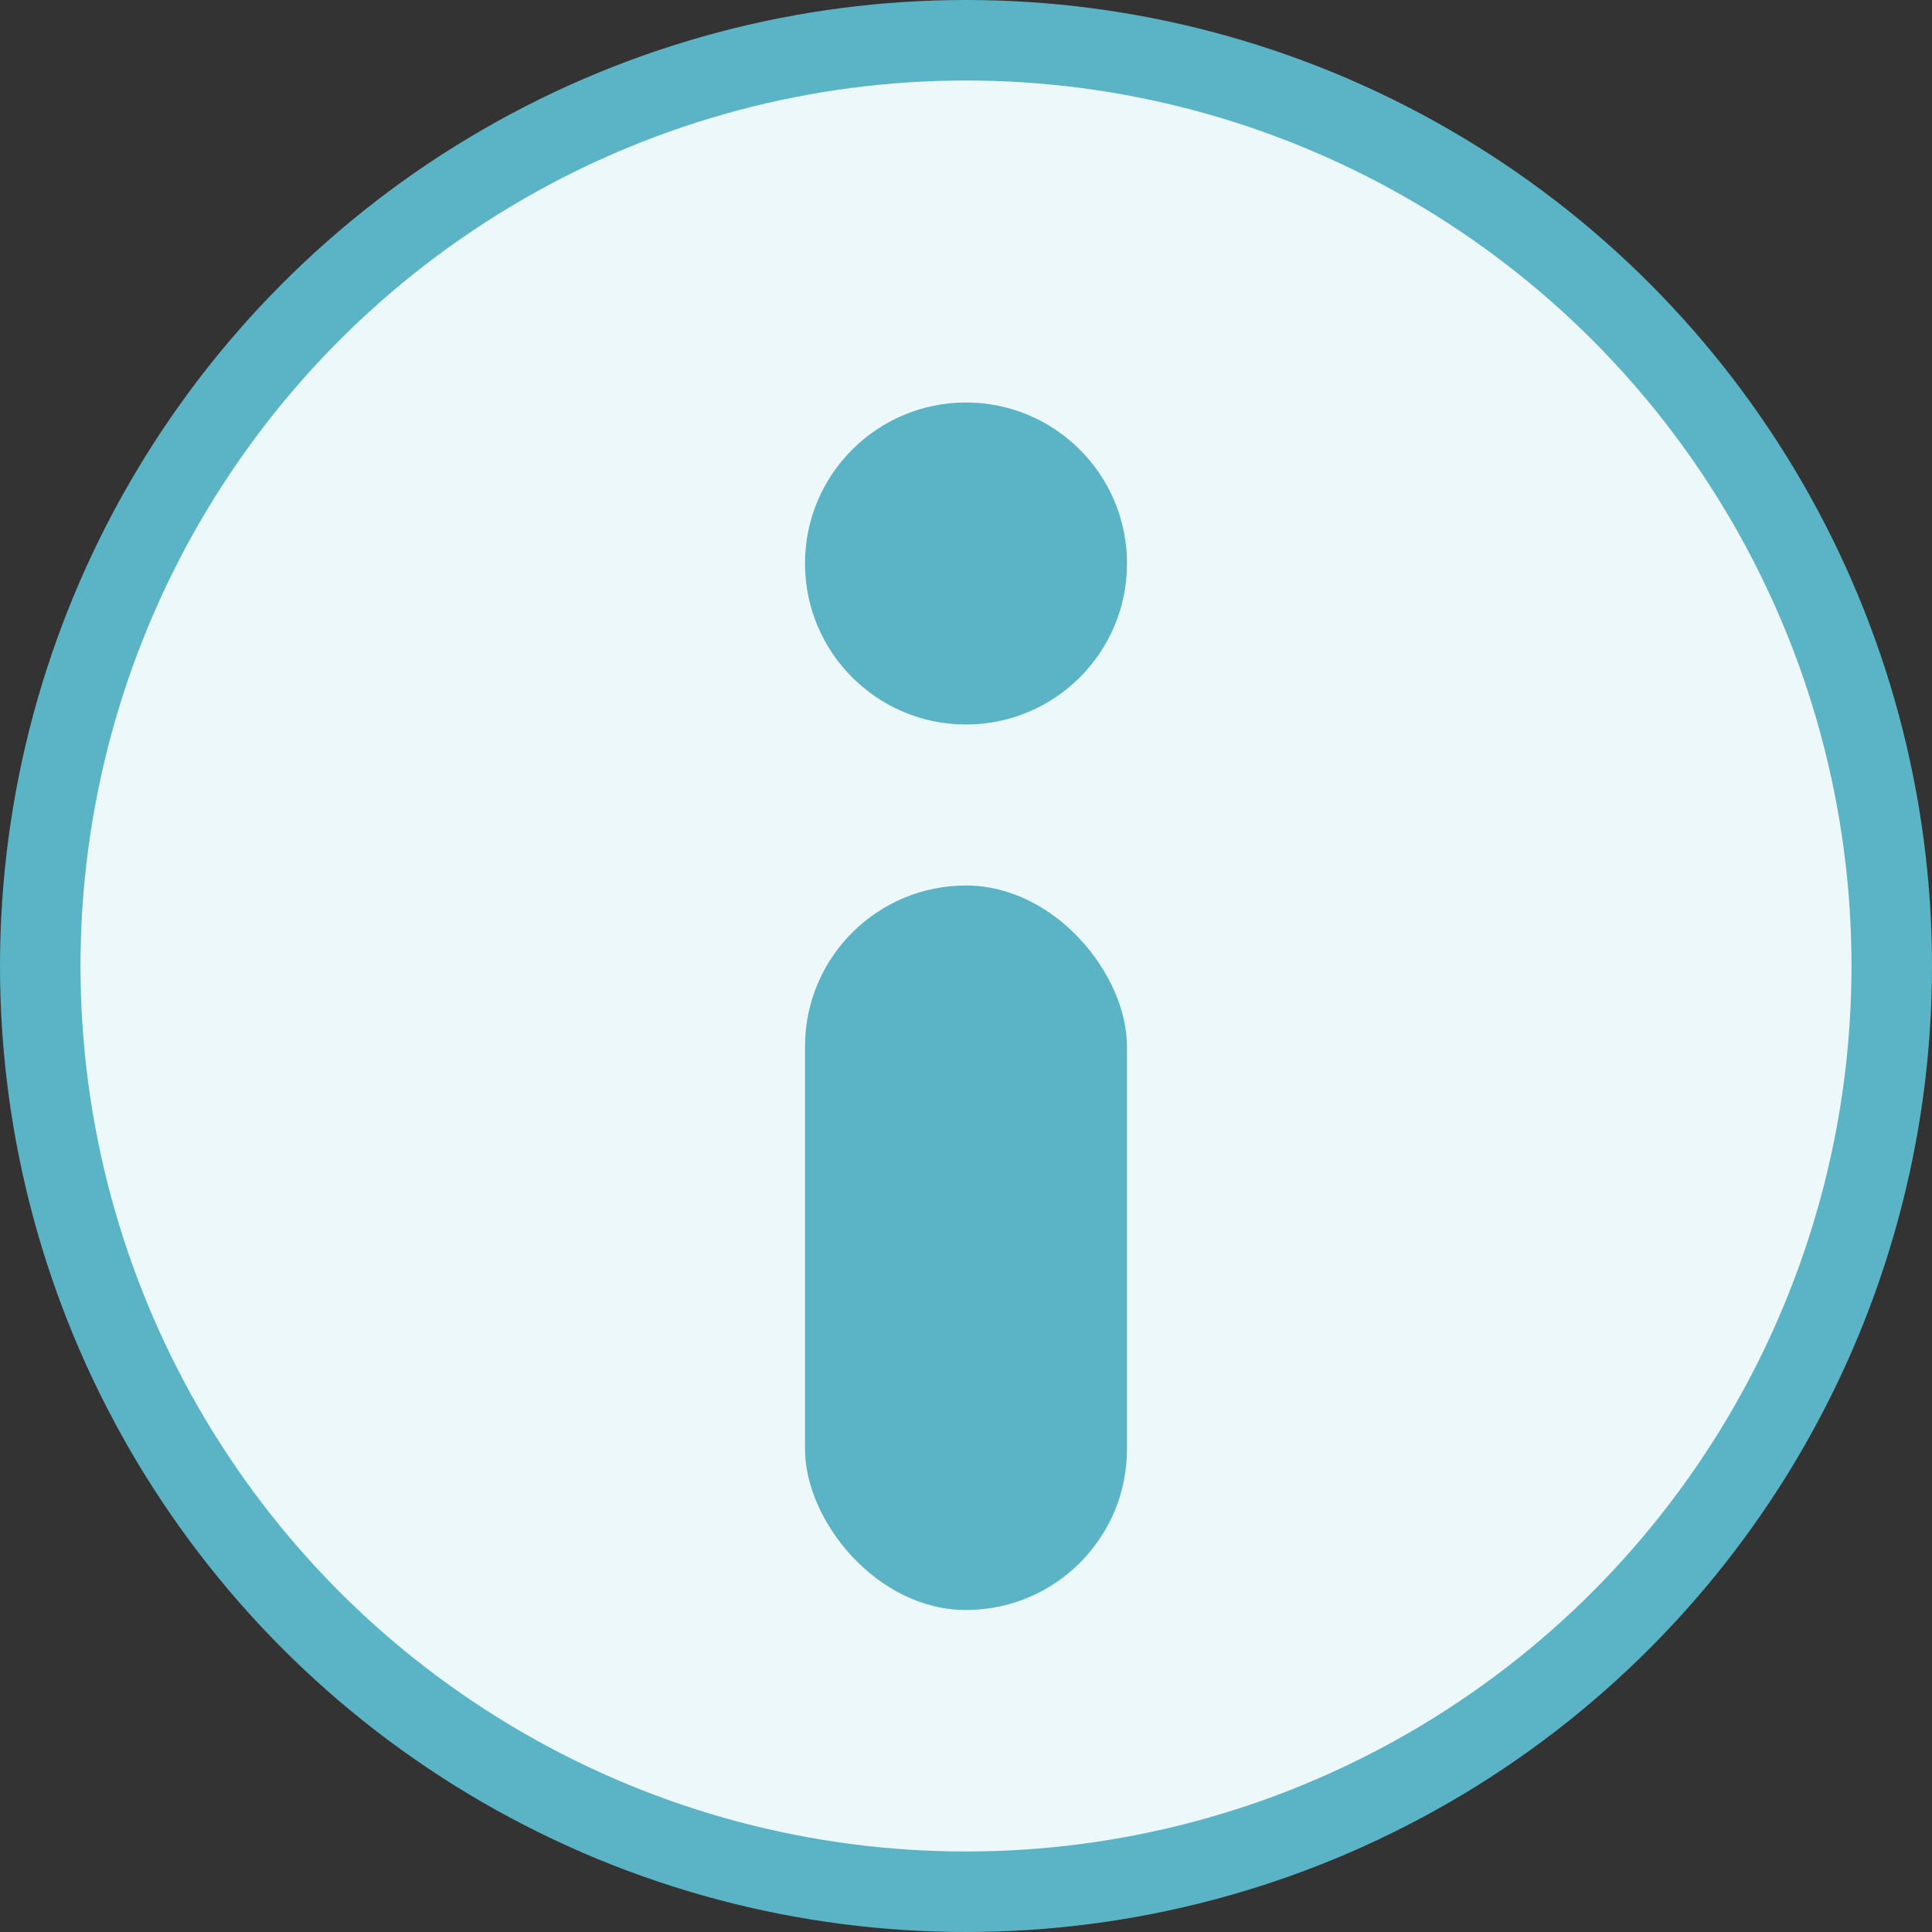 <svg width="24" height="24" viewBox="0 0 24 24" fill="none" xmlns="http://www.w3.org/2000/svg">
<rect x="0" y="0" width="24" height="24" fill="#333333" stroke="none"/>
<circle cx="12" cy="12" r="11.5" fill="#EDF8FA" stroke="#5AB4C5"/>
<circle cx="12" cy="7" r="2" fill="#5AB4C5"/>
<rect x="10" y="11" width="4" height="9" rx="2" fill="#5AB4C5"/>
</svg>
